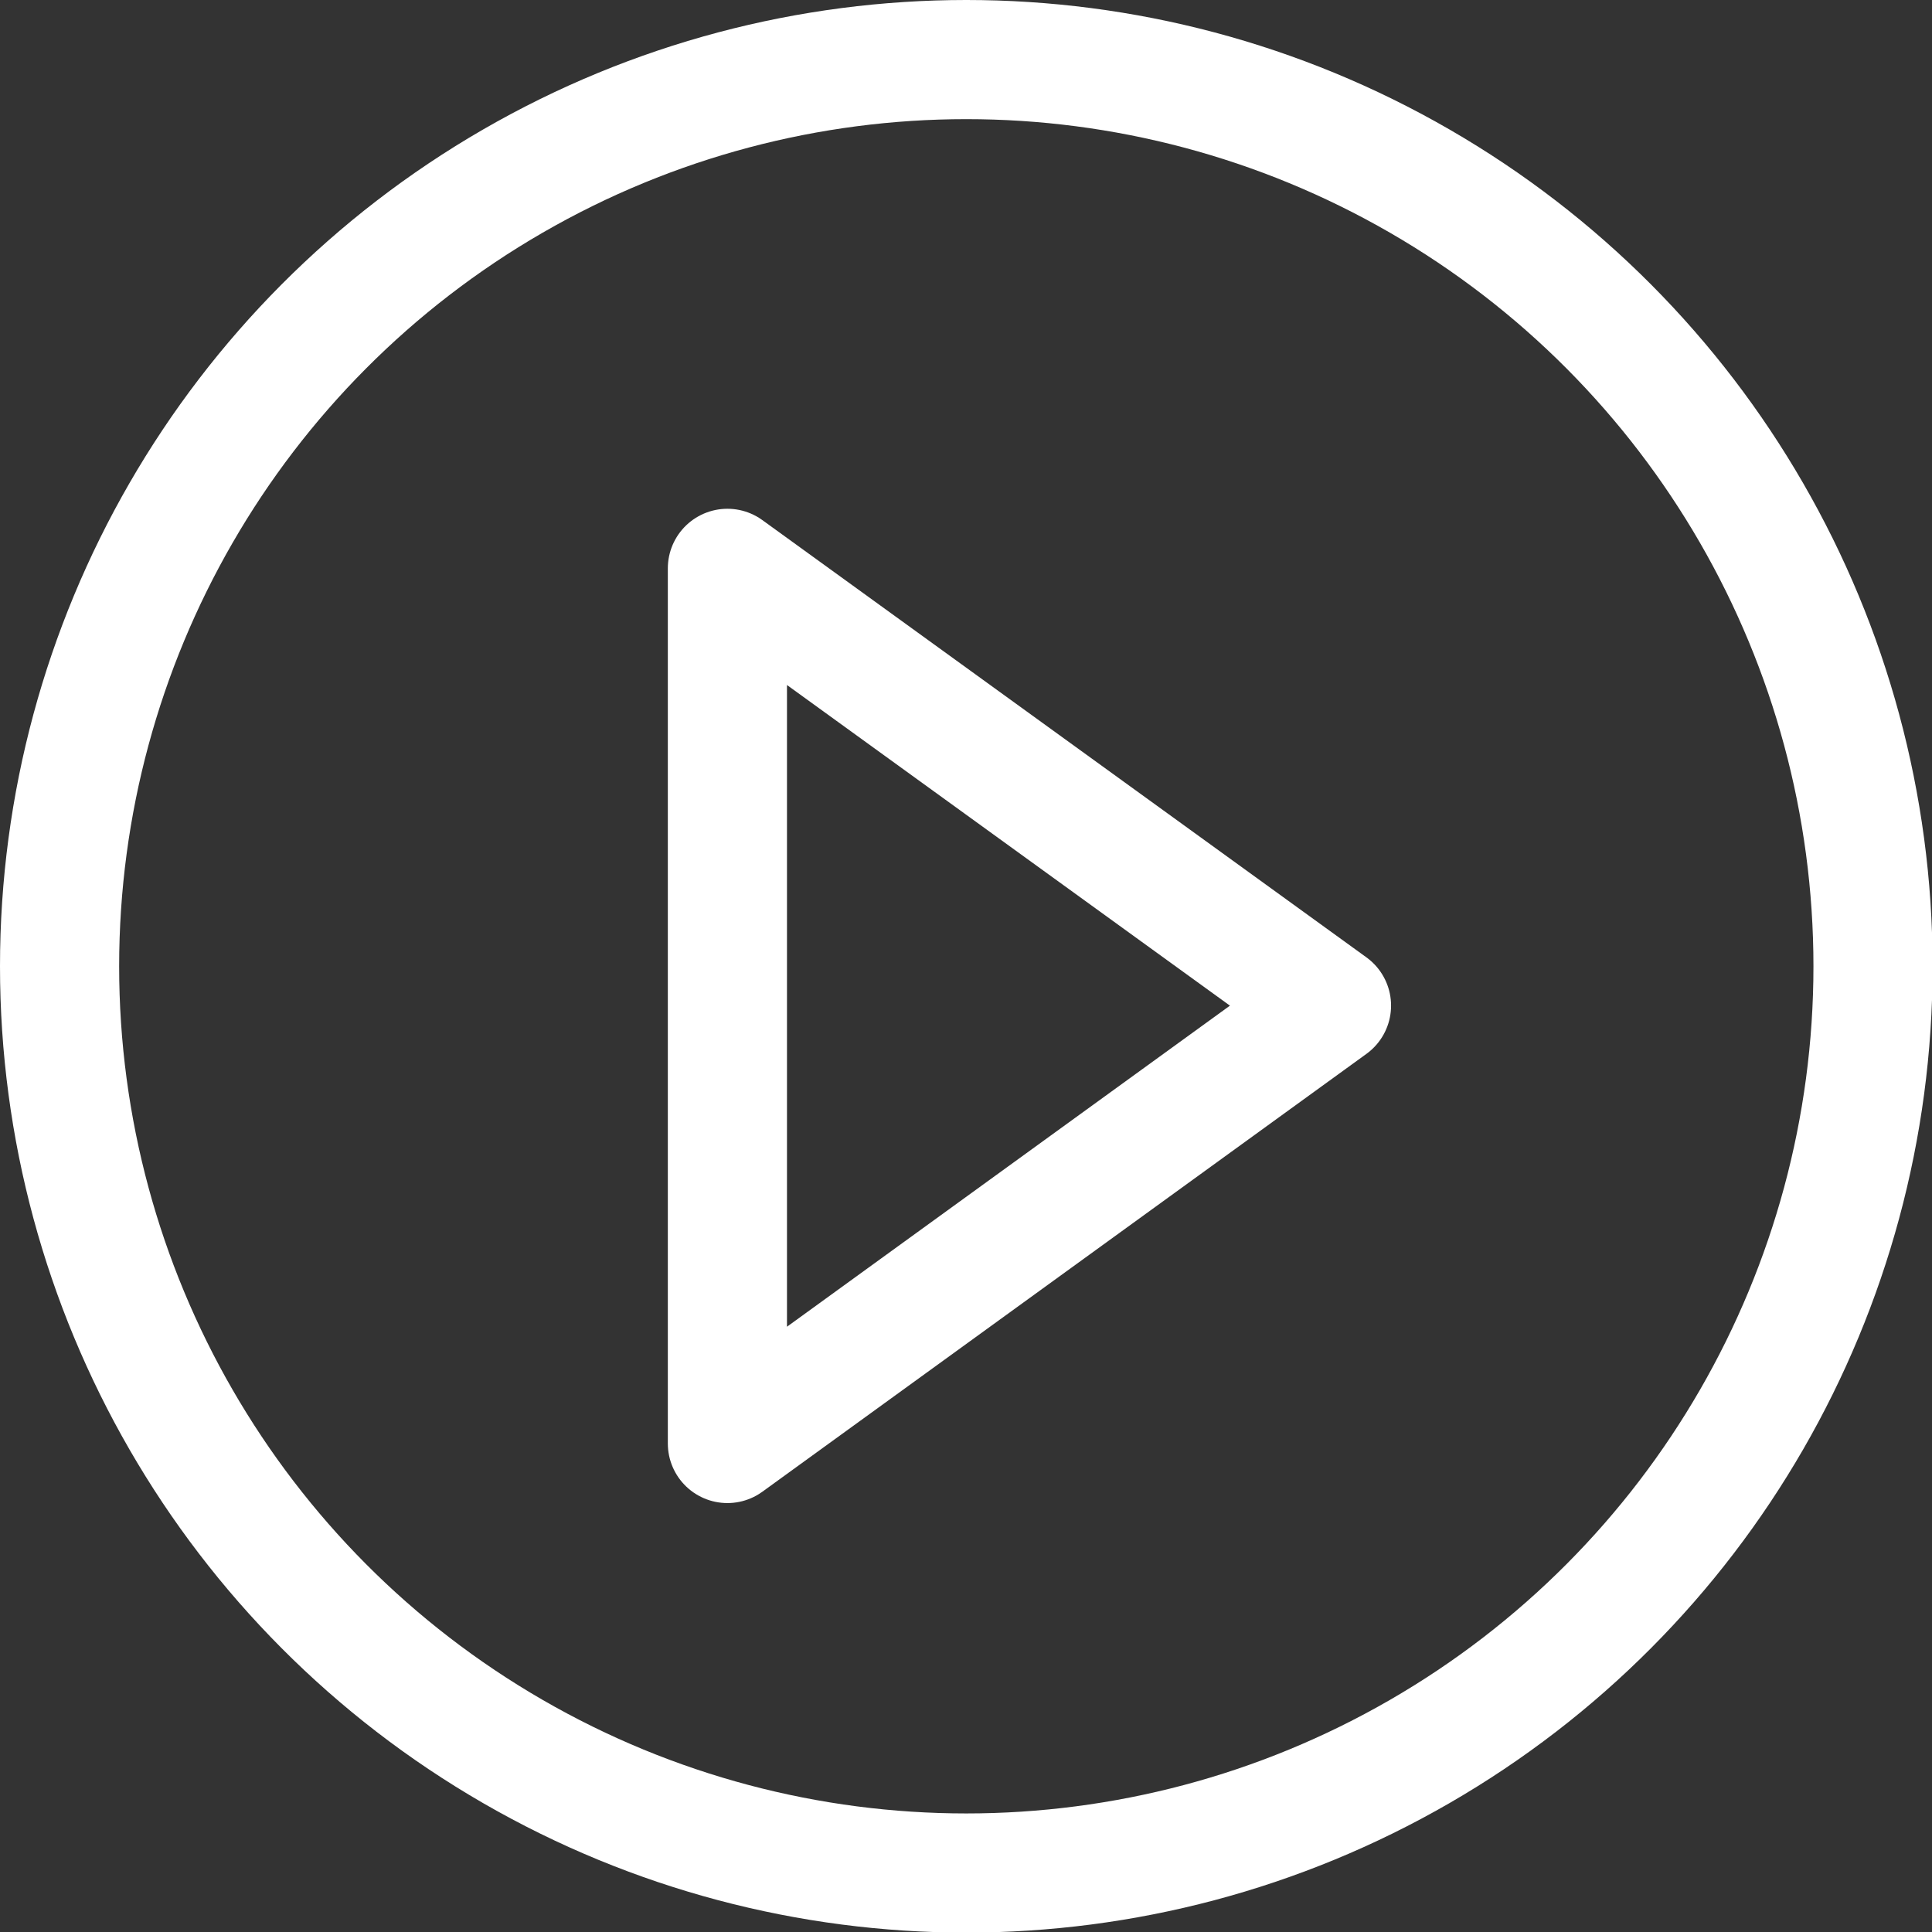 <svg id="Layer_1" data-name="Layer 1" xmlns="http://www.w3.org/2000/svg" viewBox="0 0 32.43 32.43"><rect x="0" y="0" width="32.43" height="32.43" fill="#333333" stroke="none"/><defs><style>.cls-1,.cls-2{fill:none;stroke:#fff;stroke-width:2px;}.cls-1{stroke-miterlimit:10;}.cls-2{stroke-linejoin:round;}</style></defs><title>Small play</title><g id="Group_7" data-name="Group 7"><circle id="Oval-2" class="cls-1" cx="16.22" cy="16.22" r="15.22"/><path id="Path-2" class="cls-2" d="M12.21,24.23V9.54l10.14,7.34Z"/></g></svg>